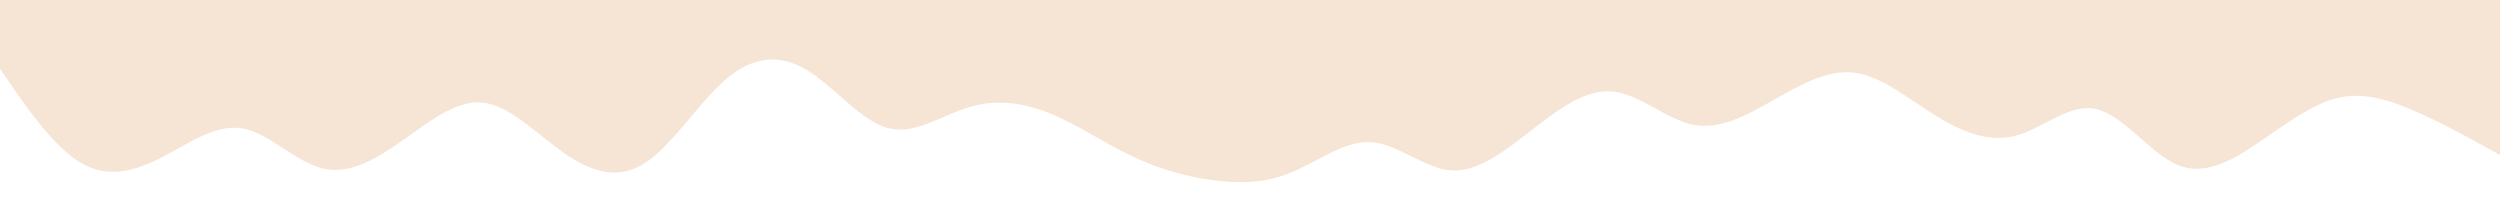 <svg version="1.2" xmlns="http://www.w3.org/2000/svg" viewBox="0 0 2000 160" width="2000" height="160">
	<title>wave-bottom-svg</title>
	<style>
		.s0 { fill: #ffffff } 
		.s1 { fill: #f6e4d4 } 
	</style>
	<path id="Layer" class="s0" d="m0 0h2000v200h-2000z"/>
	<path id="Layer" class="s1" d="m0 55l10.8 15.7c10.9 15.6 32.5 47 54 59.6 21.5 12.7 42.9 6.7 64.4-4.3 21.5-11 43.1-27 64.6-23.3 21.5 3.6 42.9 27 64.4 32.1 21.5 5.2 43.1-7.8 64.6-23 21.5-15.1 42.9-32.5 64.4-29.6 21.5 2.8 43.1 25.8 64.6 40.6 21.5 14.9 42.9 21.5 64.4 7.5 21.5-14 43.1-48.6 64.6-67 21.5-18.3 42.9-20.3 64.4-7.5 21.5 12.9 43.1 40.5 64.6 46.5 21.5 6 42.9-9.6 64.4-16.3 21.5-6.7 43.1-4.3 64.6 4.2 21.5 8.5 42.9 23.1 64.4 33.6 21.5 10.5 43.1 16.9 64.6 20 21.5 3.2 42.9 3.2 64.4-5.5 21.5-8.6 43.1-26 64.6-24.6 21.5 1.3 42.9 21.3 64.4 22.6 21.5 1.4 43.1-16 64.6-32.6 21.5-16.7 42.9-32.7 64.4-30.5 21.5 2.1 43.1 22.5 64.6 26.6 21.5 4.2 42.9-7.8 64.4-20 21.5-12.1 43.1-24.5 64.6-21.6 21.5 2.8 42.9 20.8 64.4 34.1 21.5 13.4 43.1 22 64.6 16.2 21.5-5.8 42.9-26.2 64.4-21.2 21.5 5 43.1 35.4 64.6 44.5 21.5 9.2 42.9-2.8 64.4-17.3 21.5-14.5 43.1-31.5 64.6-36.3 21.5-4.9 42.9 2.5 64.4 12.1 21.5 9.7 43.1 21.7 54 27.7l10.8 6v-124h-10.8c-10.9 0-32.5 0-54 0-21.5 0-42.9 0-64.4 0-21.5 0-43.1 0-64.6 0-21.5 0-42.9 0-64.4 0-21.5 0-43.1 0-64.6 0-21.5 0-42.9 0-64.4 0-21.5 0-43.1 0-64.6 0-21.5 0-42.9 0-64.4 0-21.5 0-43.1 0-64.6 0-21.5 0-42.9 0-64.4 0-21.5 0-43.1 0-64.6 0-21.5 0-42.9 0-64.4 0-21.5 0-43.1 0-64.6 0-21.5 0-42.9 0-64.4 0-21.5 0-43.1 0-64.6 0-21.5 0-42.9 0-64.4 0-21.5 0-43.1 0-64.6 0-21.5 0-42.9 0-64.4 0-21.5 0-43.1 0-64.6 0-21.5 0-42.9 0-64.4 0-21.5 0-43.1 0-64.6 0-21.5 0-42.9 0-64.4 0-21.5 0-43.1 0-64.6 0-21.5 0-42.9 0-64.4 0-21.5 0-43.1 0-64.6 0-21.5 0-42.9 0-64.4 0-21.5 0-43.1 0-64.6 0-21.5 0-42.9 0-64.4 0-21.5 0-43.1 0-64.6 0-21.5 0-42.9 0-64.4 0-21.5 0-43.1 0-54 0h-10.8z"/>
</svg>